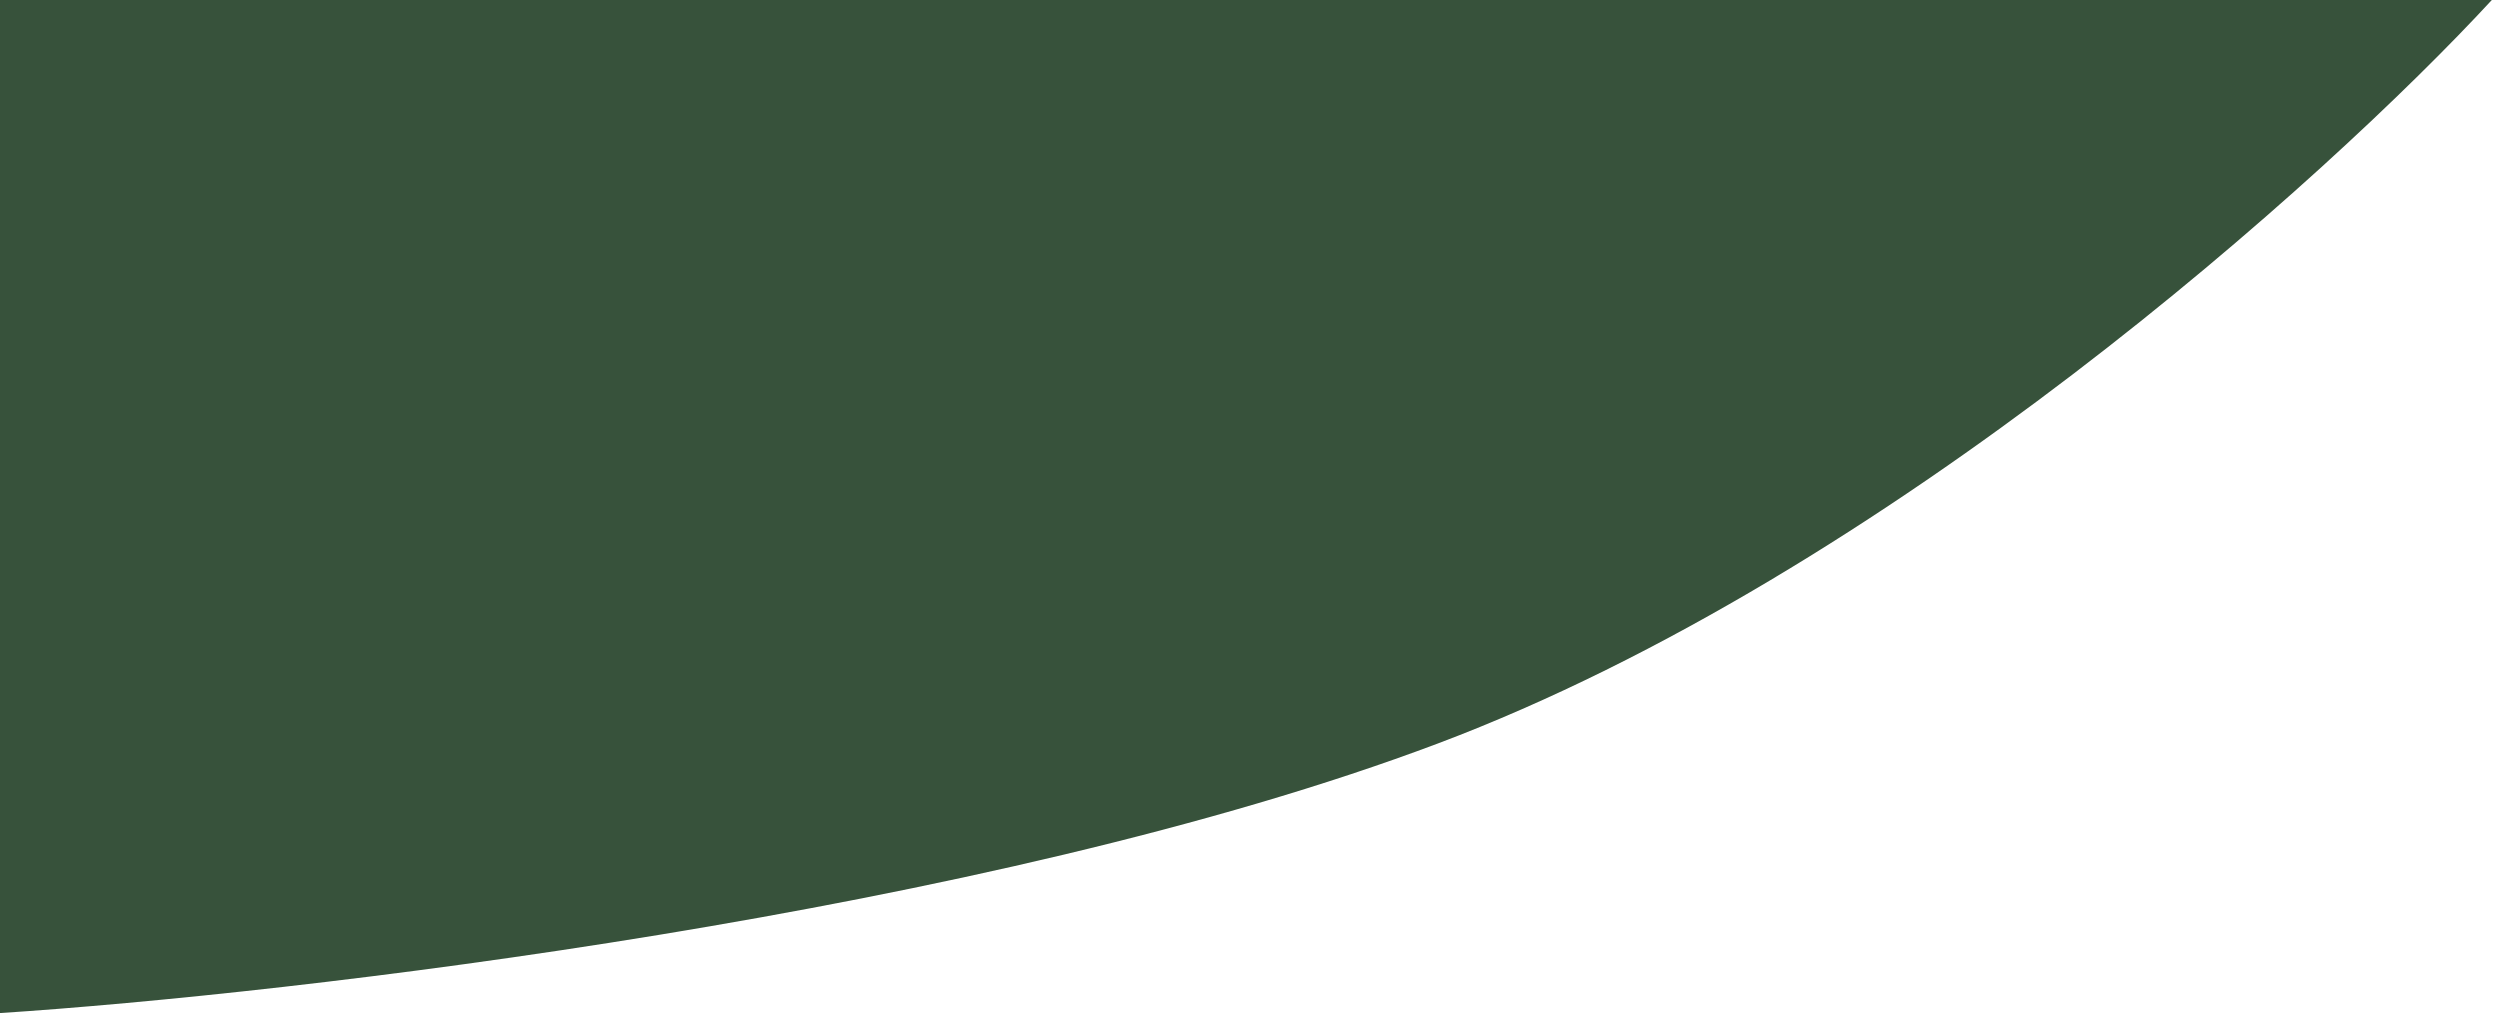 <svg width="153" height="62" viewBox="0 0 153 62" fill="none" xmlns="http://www.w3.org/2000/svg">
<path d="M152.5 0H0V62C17.833 60.833 60.4 55.9 88 45.5C115.6 35.1 142.5 10.833 152.5 0Z" fill="#37523B"/>
</svg>
